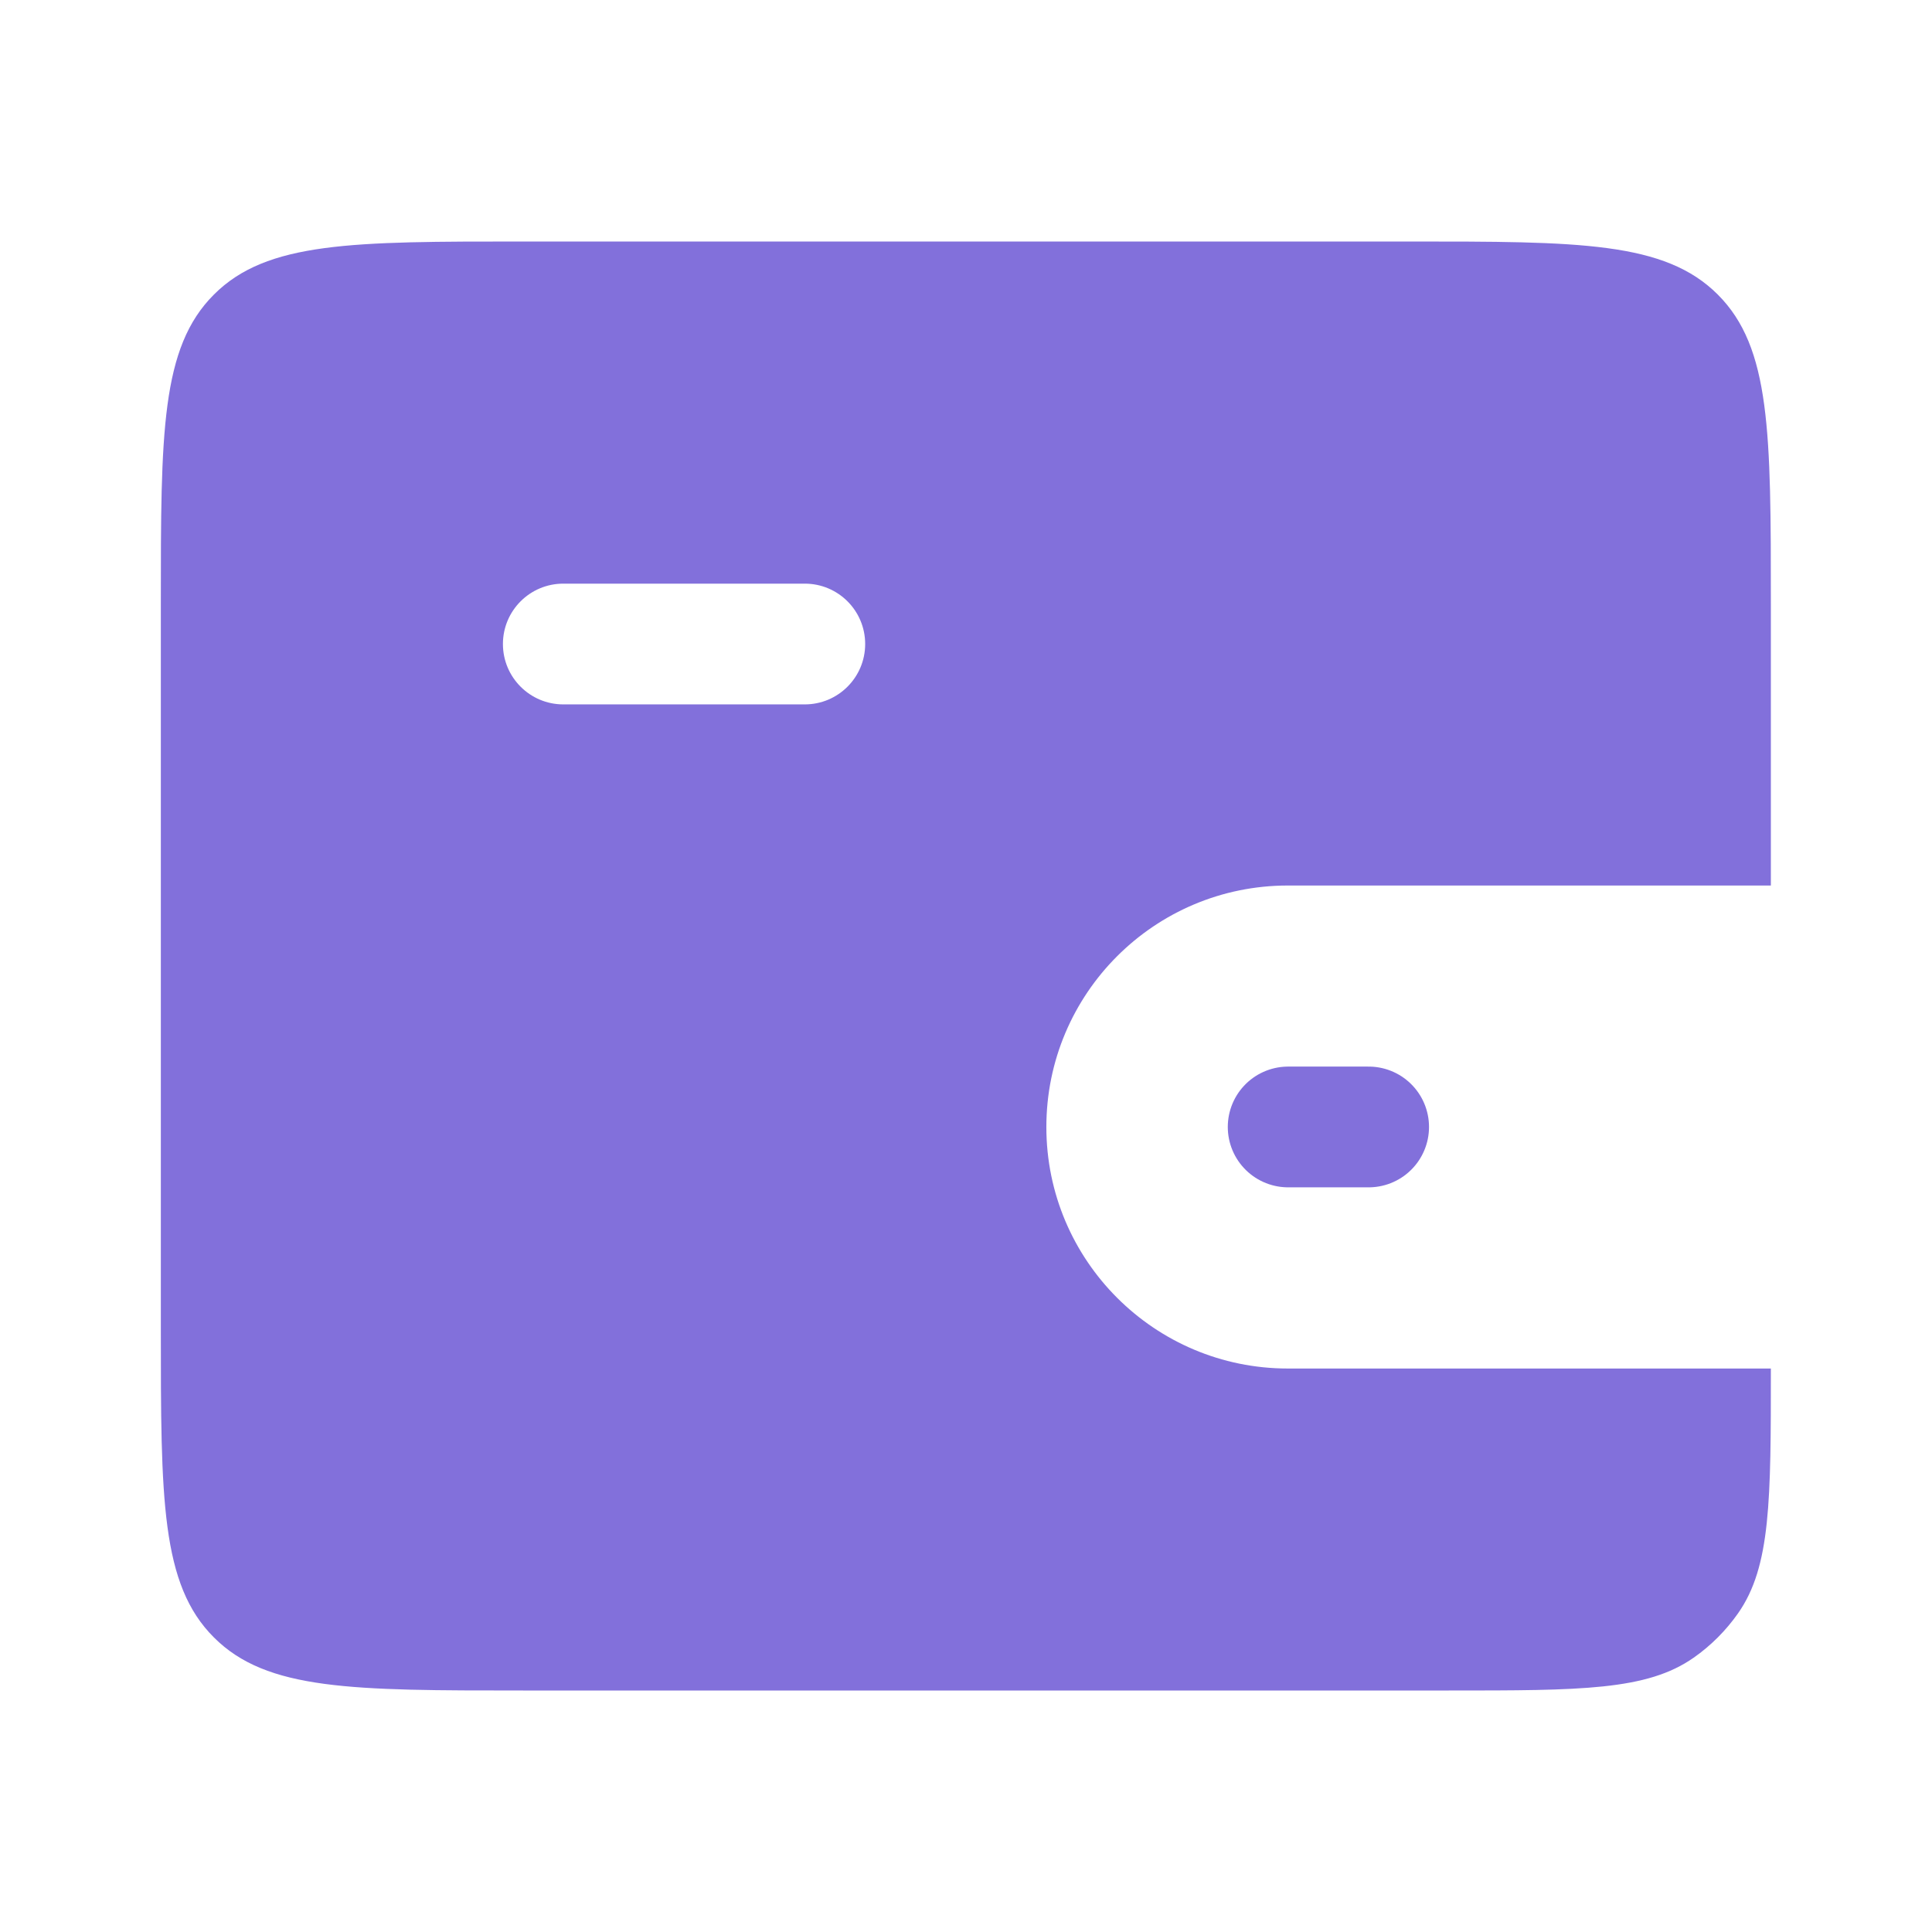 <svg width="32" height="32" viewBox="0 0 32 32" fill="none" xmlns="http://www.w3.org/2000/svg">
<path fill-rule="evenodd" clip-rule="evenodd" d="M3.543 4.879C2.664 5.757 2.664 7.172 2.664 10V22C2.664 24.828 2.664 26.243 3.543 27.121C4.421 28 5.836 28 8.664 28H23.997C26.183 28 27.277 28 28.052 27.457C28.338 27.257 28.587 27.007 28.788 26.721C29.331 25.946 29.331 24.853 29.331 22.667V22.667H21.331C19.122 22.667 17.331 20.876 17.331 18.667C17.331 16.457 19.122 14.667 21.331 14.667H29.331V10V10C29.331 7.172 29.331 5.757 28.452 4.879C27.573 4 26.159 4 23.331 4H8.664C5.836 4 4.421 4 3.543 4.879ZM9.33 9.667C8.778 9.667 8.33 10.114 8.33 10.667C8.33 11.219 8.778 11.667 9.33 11.667H13.33C13.882 11.667 14.33 11.219 14.33 10.667C14.33 10.114 13.882 9.667 13.33 9.667H9.33Z" fill="#8270DB"/>
<path d="M22.669 18.666H21.336" stroke="#8270DB" stroke-width="2" stroke-linecap="round"/>
</svg>

